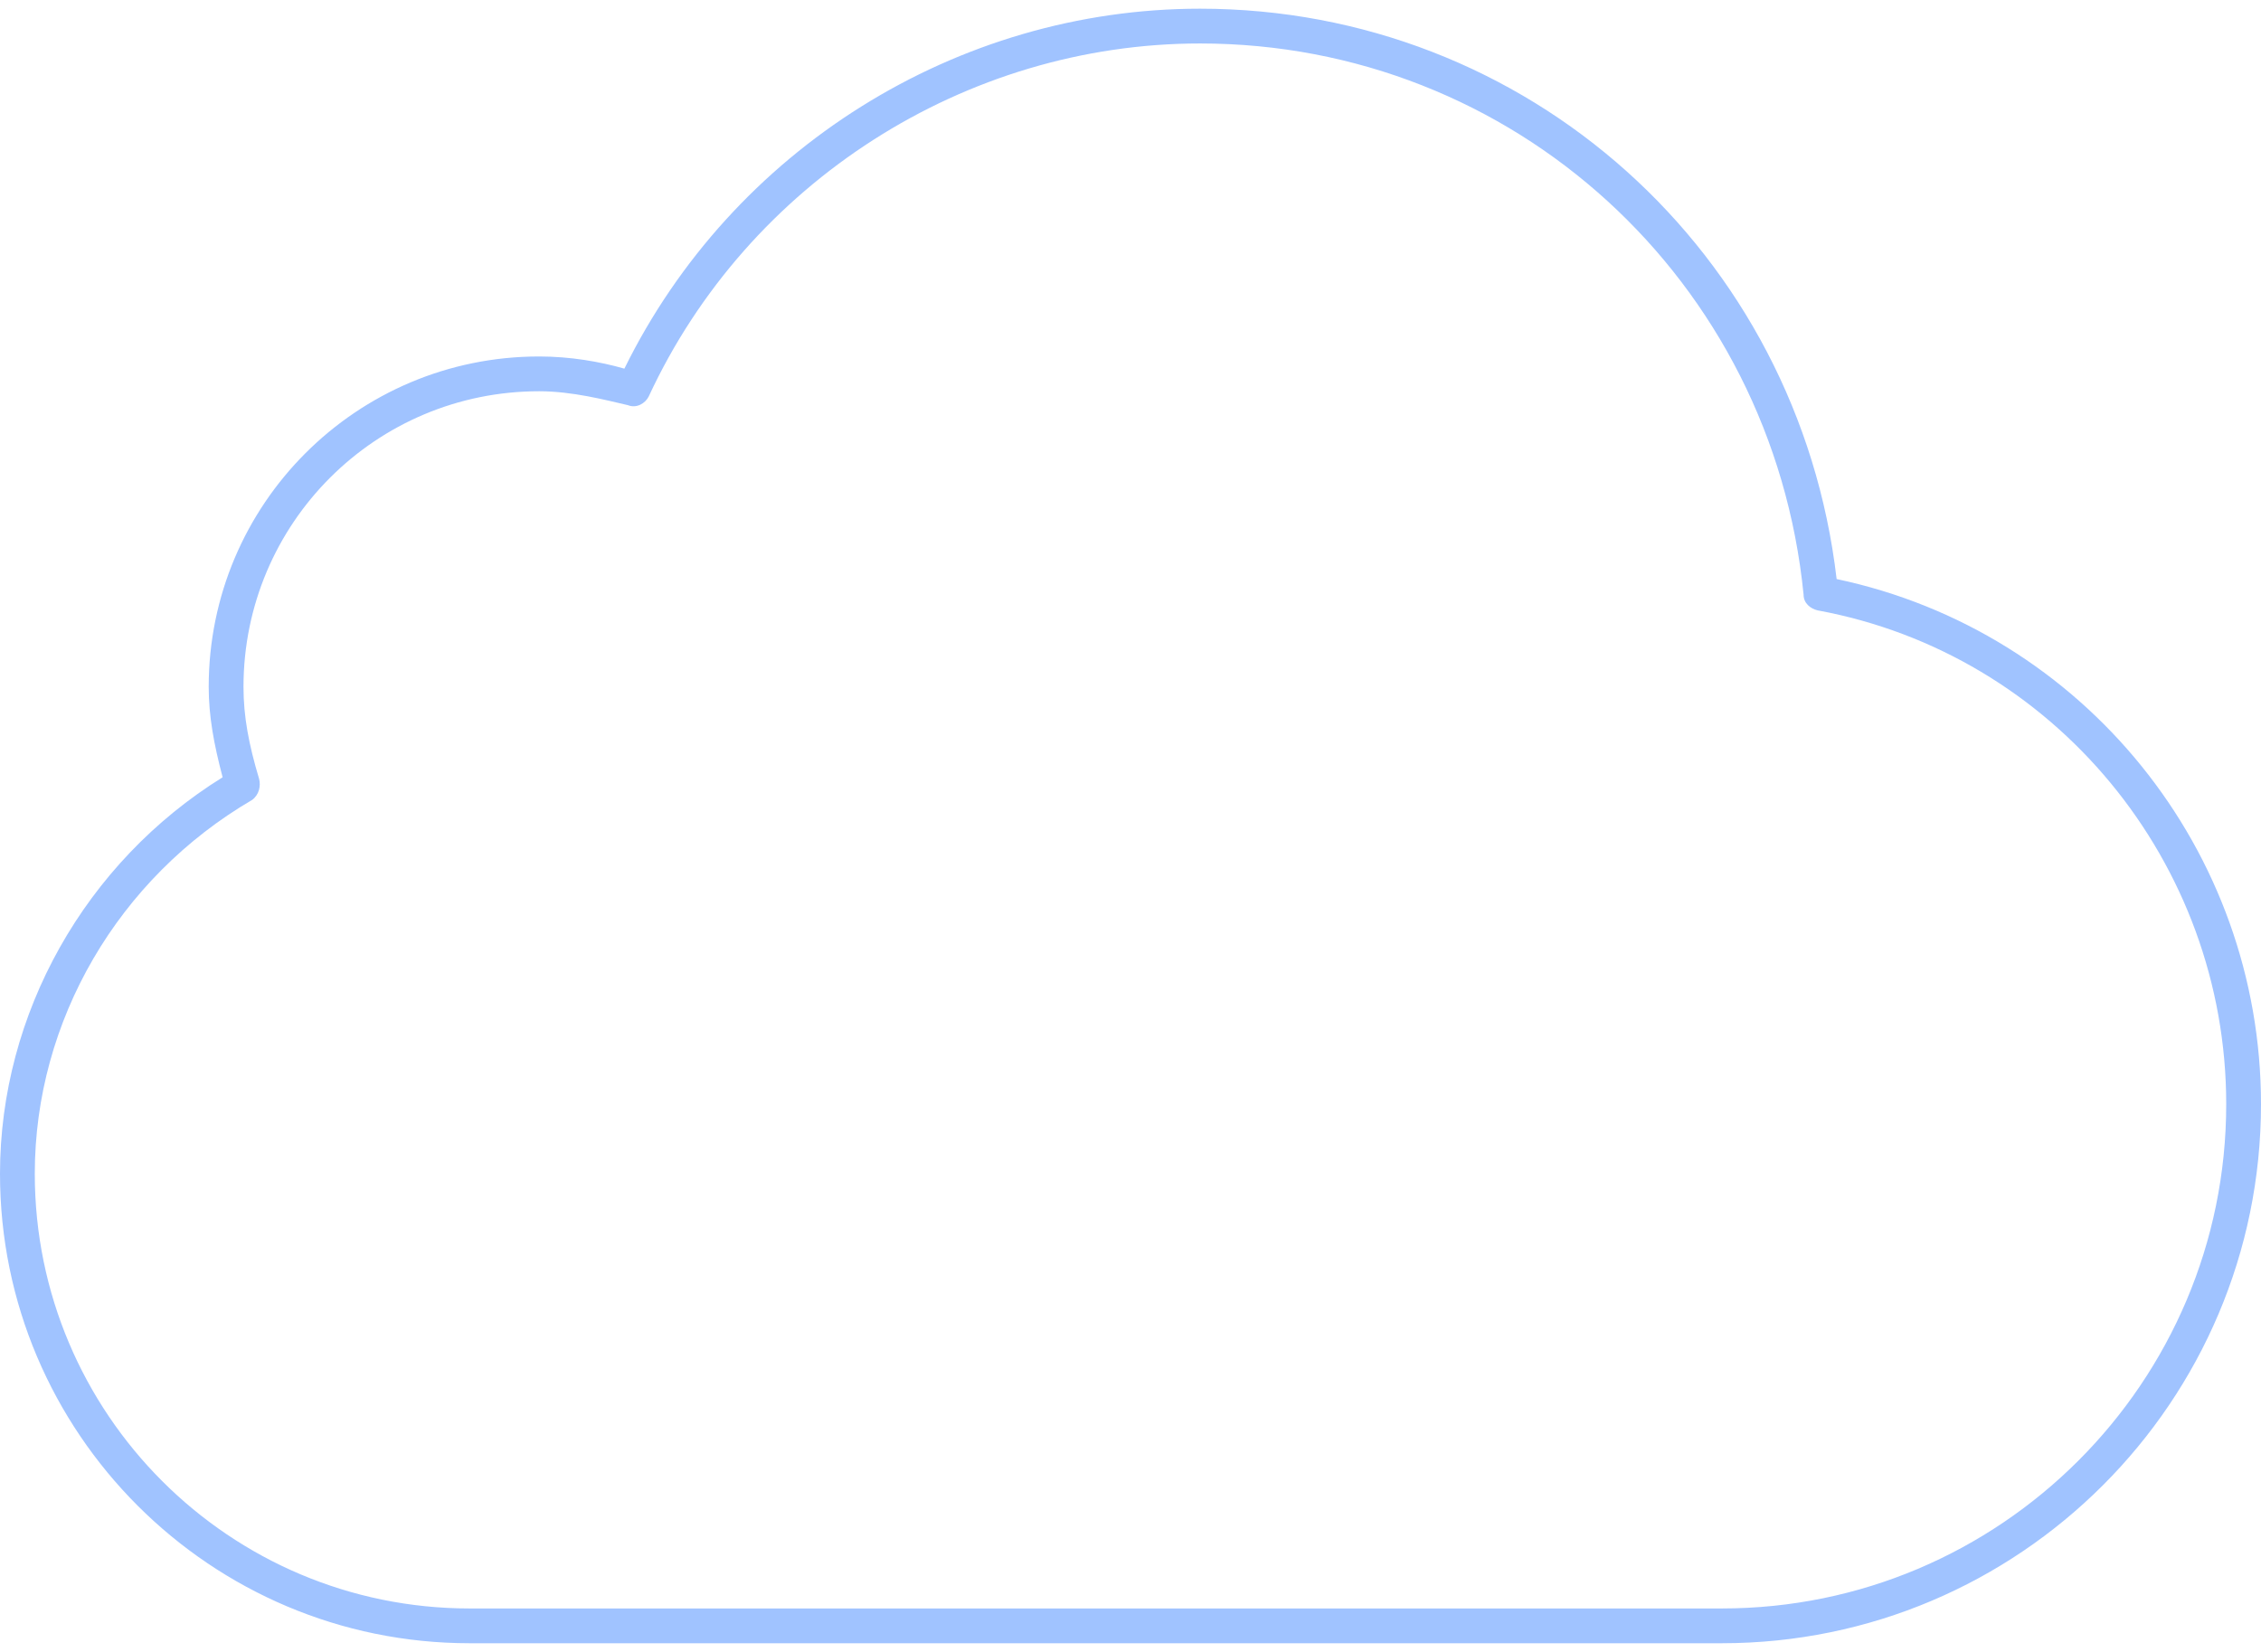 <?xml version="1.0" encoding="utf-8"?>
<!-- Generator: Adobe Illustrator 19.1.0, SVG Export Plug-In . SVG Version: 6.00 Build 0)  -->
<!DOCTYPE svg PUBLIC "-//W3C//DTD SVG 1.1//EN" "http://www.w3.org/Graphics/SVG/1.1/DTD/svg11.dtd">
<svg version="1.1" id="Layer_1" xmlns="http://www.w3.org/2000/svg" xmlns:xlink="http://www.w3.org/1999/xlink" x="0px" y="0px"
	 viewBox="45 -33 130 95" style="enable-background:new 45 -33 130 95;" xml:space="preserve">
<style type="text/css">
	.st0{fill:#A0C3FF;}
</style>
<path class="st0" d="M144,61.5H72c-14.9,0-27-12.1-27-27c0-9.2,4.9-17.9,12.8-22.8C57.3,9.8,57,8.2,57,6.5c0-10.5,8.5-19,19-19
	c1.8,0,3.5,0.3,4.9,0.7C87.1-24.4,100-32.5,114-32.5c18.8,0,34.4,14,36.6,32.8c14.2,3,24.4,15.6,24.4,30.2
	C175,47.6,161.1,61.5,144,61.5z M76-10.5c-9.4,0-17,7.6-17,17c0,1.7,0.3,3.3,0.9,5.3c0.1,0.4,0,0.9-0.4,1.2
	C51.8,17.5,47,25.7,47,34.5c0,13.8,11.2,25,25,25h72c16,0,29-13,29-29c0-13.9-9.9-25.9-23.5-28.4c-0.4-0.1-0.8-0.4-0.8-0.9
	C146.9-16.9,132-30.5,114-30.5c-13.5,0-26,8-31.7,20.3c-0.2,0.4-0.7,0.7-1.2,0.5C79.8-10,77.9-10.5,76-10.5z"/>
</svg>
